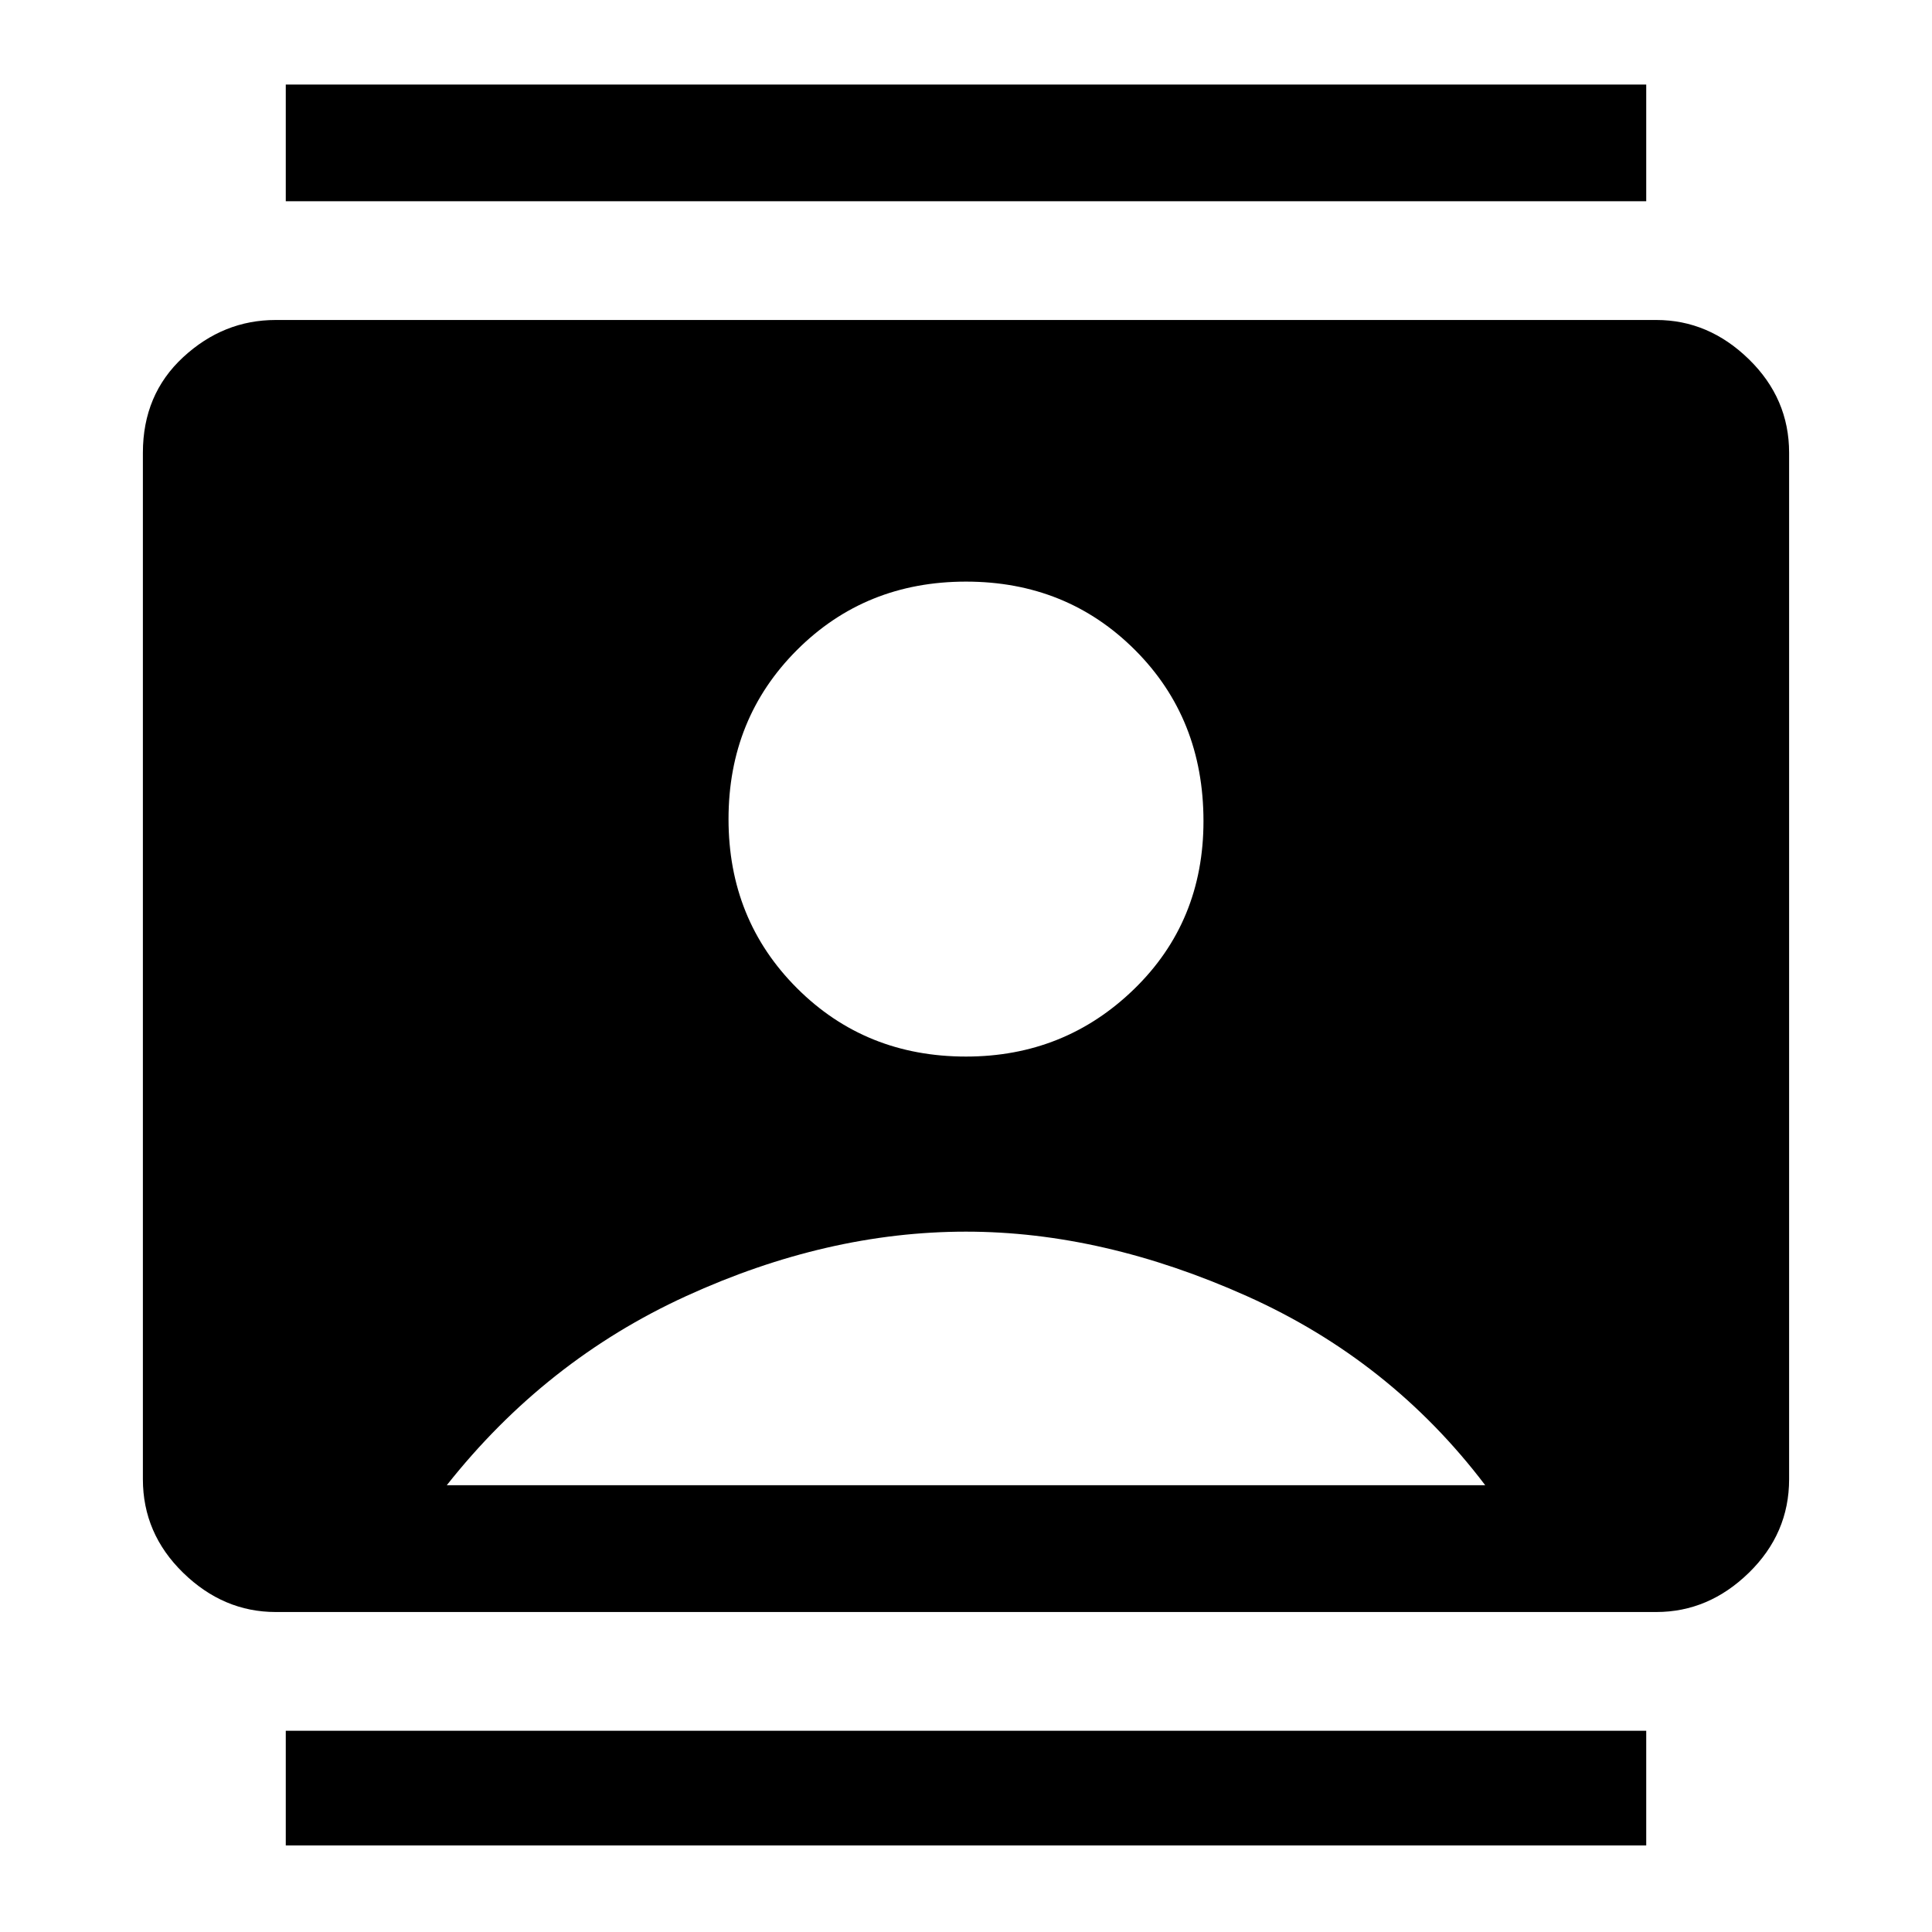 <svg xmlns="http://www.w3.org/2000/svg" height="48" width="48"><path d="M7.1 45.85V43H40.9V45.85ZM7.1 5V2.1H40.9V5ZM24 26.25Q26.45 26.25 28.175 24.575Q29.9 22.9 29.9 20.4Q29.9 17.85 28.2 16.15Q26.5 14.45 24 14.45Q21.5 14.45 19.8 16.15Q18.1 17.85 18.1 20.35Q18.1 22.85 19.8 24.55Q21.5 26.25 24 26.25ZM6.85 40.05Q5.55 40.05 4.55 39.075Q3.55 38.1 3.55 36.75V11.25Q3.55 9.8 4.55 8.875Q5.55 7.95 6.85 7.95H41.15Q42.45 7.95 43.45 8.925Q44.45 9.9 44.45 11.25V36.75Q44.45 38.1 43.45 39.075Q42.45 40.05 41.15 40.05ZM11.1 36.9H36.9Q34.55 33.8 30.975 32.2Q27.4 30.6 24 30.6Q20.55 30.6 17.05 32.2Q13.55 33.8 11.1 36.9Z"/></svg>